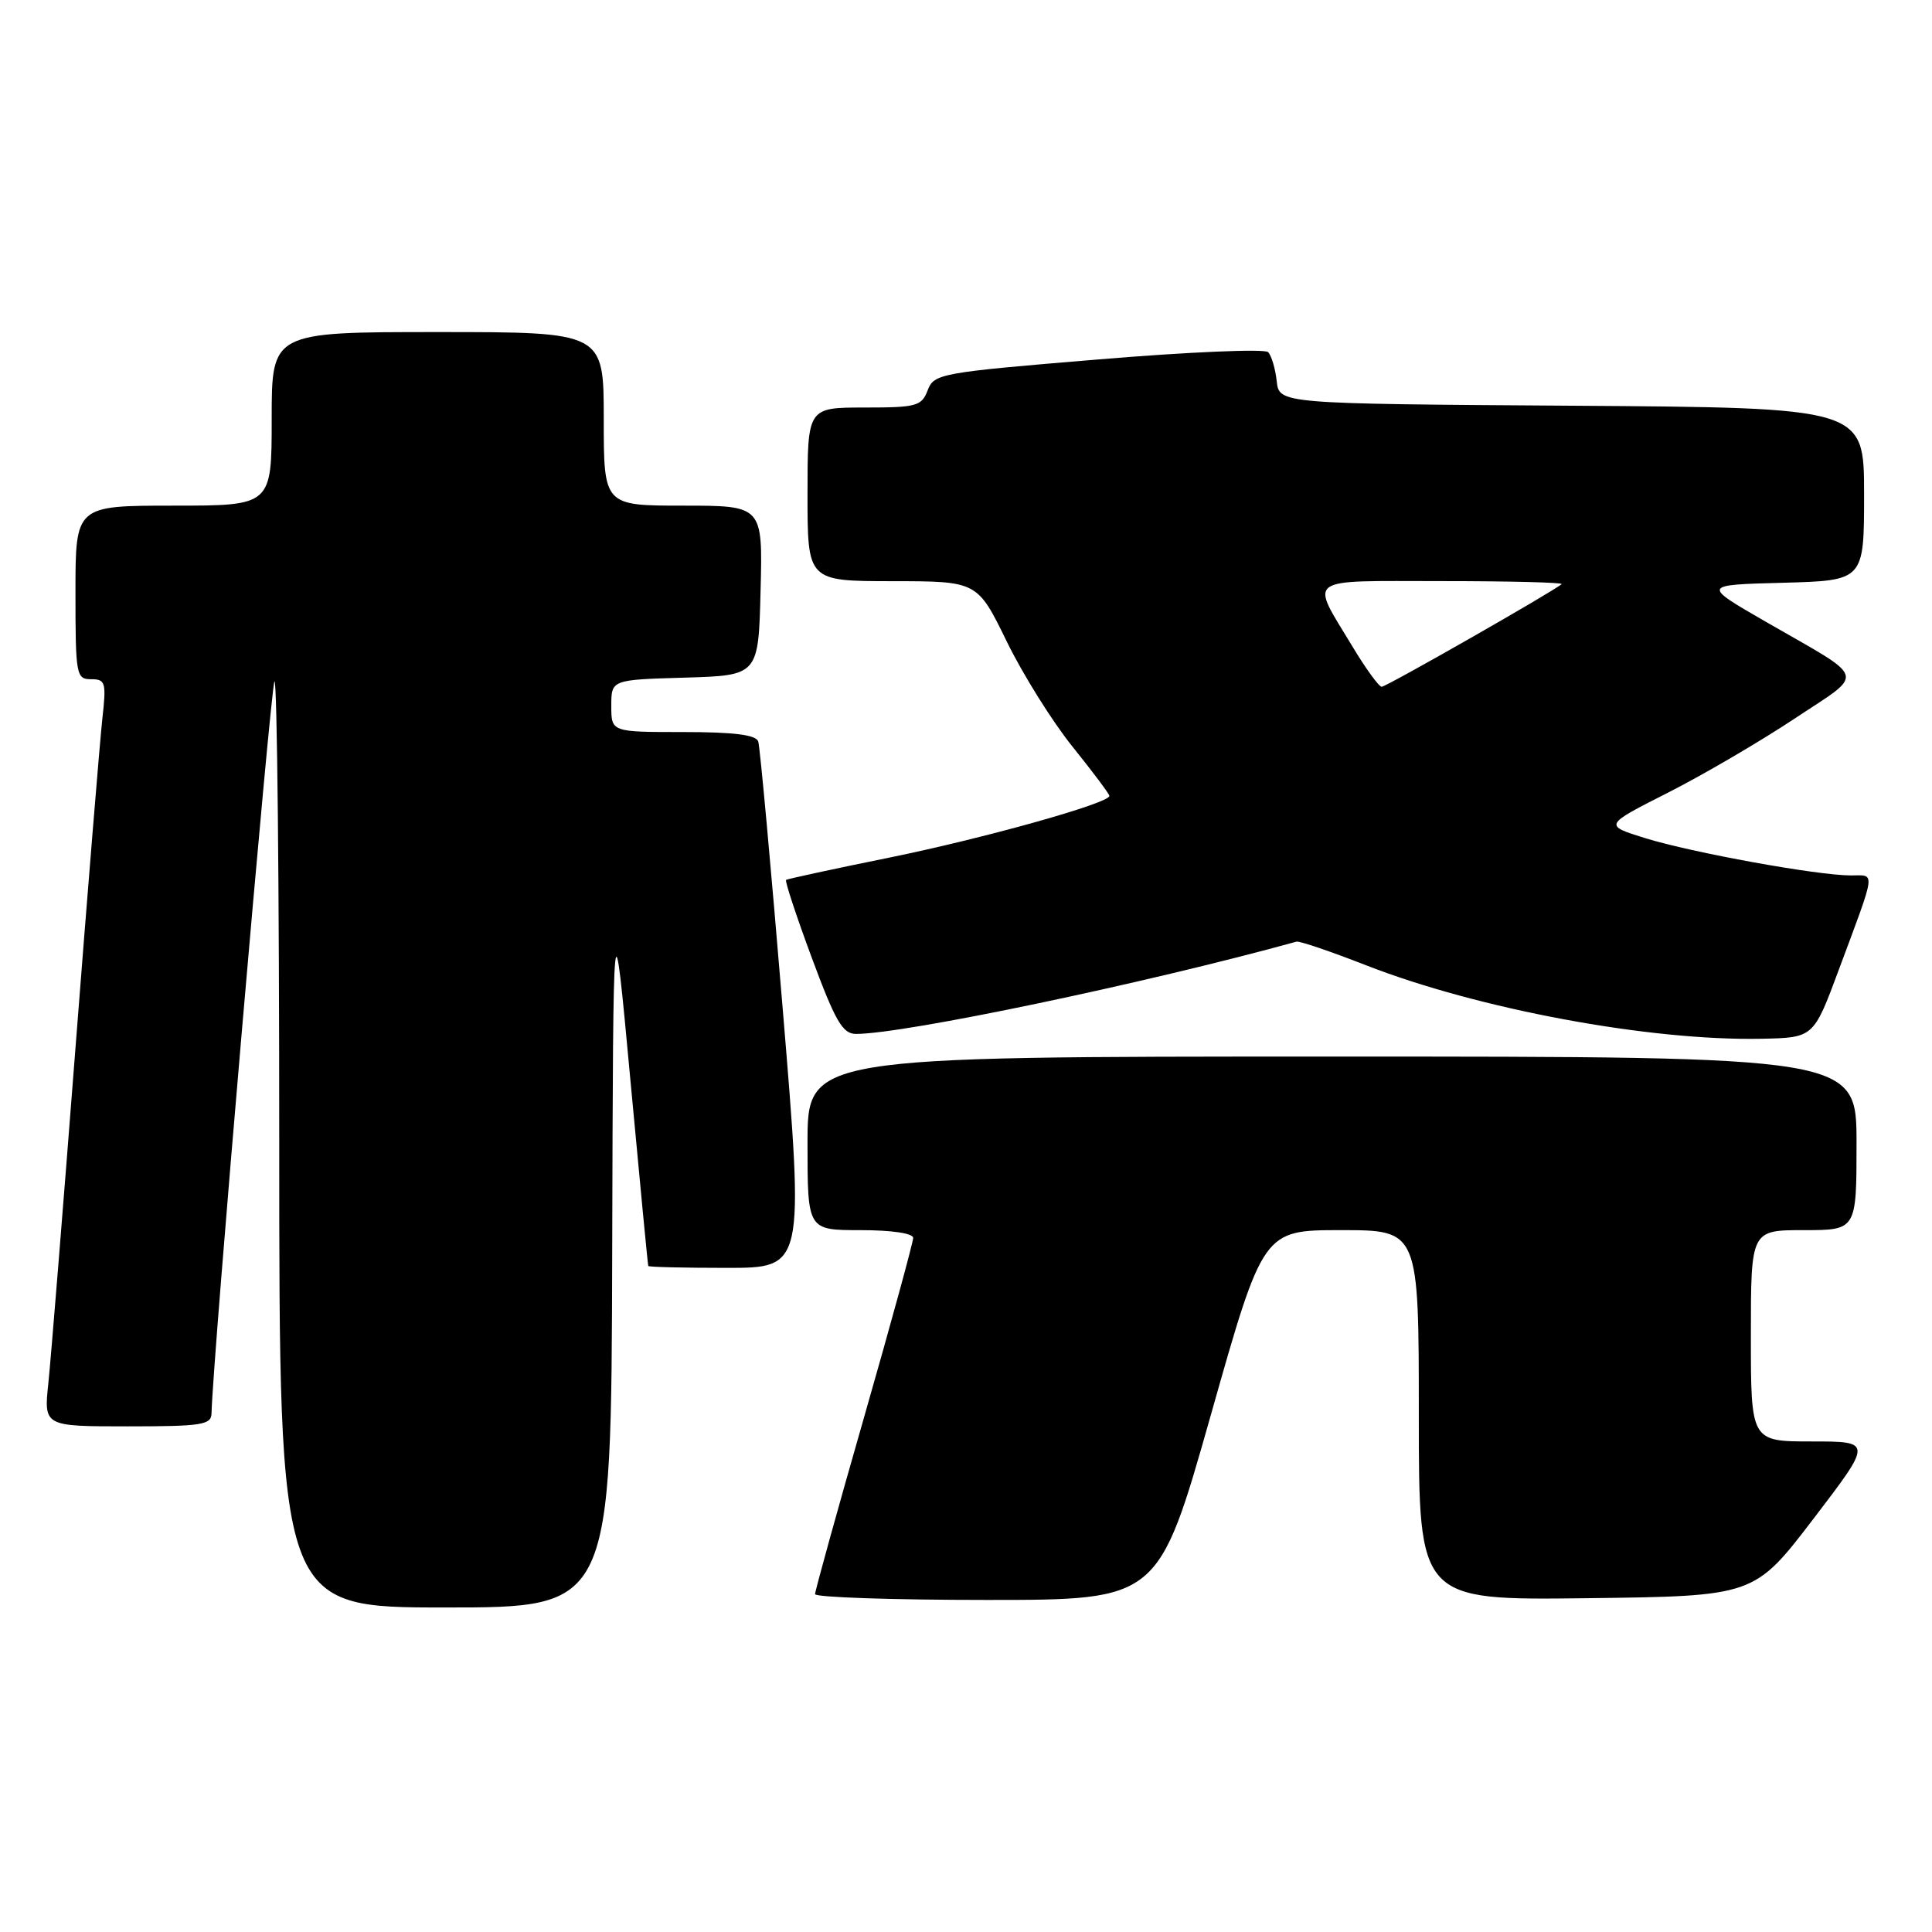 <?xml version="1.0" encoding="UTF-8" standalone="no"?>
<!DOCTYPE svg PUBLIC "-//W3C//DTD SVG 1.1//EN" "http://www.w3.org/Graphics/SVG/1.1/DTD/svg11.dtd" >
<svg xmlns="http://www.w3.org/2000/svg" xmlns:xlink="http://www.w3.org/1999/xlink" version="1.1" viewBox="0 0 256 256">
 <g >
 <path fill="currentColor"
d=" M 81.12 165.75 C 81.25 118.50 81.25 118.50 83.52 143.00 C 84.77 156.47 85.84 167.61 85.90 167.75 C 85.95 167.89 90.63 168.00 96.28 168.00 C 106.56 168.00 106.56 168.00 103.72 133.75 C 102.16 114.91 100.70 98.94 100.47 98.25 C 100.18 97.37 97.27 97.00 90.53 97.00 C 81.00 97.00 81.00 97.00 81.00 93.54 C 81.00 90.07 81.00 90.07 90.75 89.79 C 100.50 89.50 100.50 89.50 100.78 78.25 C 101.07 67.00 101.07 67.00 90.53 67.00 C 80.00 67.00 80.00 67.00 80.00 55.50 C 80.00 44.00 80.00 44.00 58.00 44.00 C 36.00 44.00 36.00 44.00 36.00 55.50 C 36.00 67.00 36.00 67.00 23.00 67.00 C 10.00 67.00 10.00 67.00 10.00 78.50 C 10.00 89.47 10.10 90.00 12.07 90.00 C 13.98 90.00 14.10 90.42 13.56 95.25 C 13.24 98.14 11.63 117.82 9.99 139.00 C 8.35 160.18 6.74 180.09 6.41 183.25 C 5.80 189.00 5.80 189.00 16.90 189.00 C 26.79 189.00 28.00 188.81 28.03 187.25 C 28.16 180.48 35.88 90.79 36.37 90.29 C 36.72 89.95 37.00 117.42 37.00 151.33 C 37.00 213.00 37.00 213.00 59.00 213.00 C 81.00 213.00 81.00 213.00 81.12 165.75 Z  M 160.44 187.50 C 167.37 163.00 167.37 163.00 177.69 163.00 C 188.00 163.00 188.00 163.00 188.00 187.52 C 188.00 212.04 188.00 212.04 210.23 211.77 C 232.45 211.50 232.45 211.50 240.29 201.25 C 248.12 191.00 248.12 191.00 240.06 191.00 C 232.00 191.00 232.00 191.00 232.00 177.00 C 232.00 163.00 232.00 163.00 239.00 163.00 C 246.00 163.00 246.00 163.00 246.00 151.50 C 246.00 140.00 246.00 140.00 176.50 140.00 C 107.00 140.00 107.00 140.00 107.00 151.50 C 107.00 163.00 107.00 163.00 114.00 163.00 C 118.15 163.00 121.00 163.42 121.00 164.03 C 121.00 164.60 118.08 175.28 114.50 187.77 C 110.92 200.25 108.00 210.81 108.00 211.23 C 108.00 211.65 118.24 212.00 130.75 212.00 C 153.50 212.00 153.50 212.00 160.44 187.50 Z  M 243.65 128.50 C 248.67 115.01 248.54 116.00 245.24 116.00 C 240.84 116.00 224.19 112.98 218.00 111.06 C 212.50 109.35 212.50 109.35 221.00 105.04 C 225.68 102.67 233.22 98.25 237.78 95.23 C 247.23 88.94 247.61 90.24 234.00 82.40 C 225.50 77.50 225.50 77.50 236.25 77.22 C 247.00 76.93 247.00 76.93 247.00 65.48 C 247.00 54.02 247.00 54.02 208.25 53.76 C 169.50 53.50 169.50 53.50 169.17 50.50 C 168.99 48.85 168.48 47.12 168.03 46.66 C 167.59 46.20 157.45 46.63 145.50 47.63 C 124.59 49.36 123.75 49.51 122.92 51.72 C 122.12 53.82 121.44 54.00 114.52 54.00 C 107.00 54.00 107.00 54.00 107.00 65.50 C 107.00 77.00 107.00 77.00 118.25 77.01 C 129.50 77.02 129.50 77.02 133.39 84.98 C 135.52 89.35 139.46 95.65 142.14 98.97 C 144.81 102.29 147.00 105.21 147.00 105.46 C 147.00 106.43 130.40 111.08 117.78 113.65 C 110.48 115.13 104.35 116.46 104.16 116.59 C 103.98 116.73 105.51 121.37 107.57 126.92 C 110.70 135.35 111.65 137.00 113.43 137.00 C 119.82 137.00 151.71 130.32 171.80 124.77 C 172.19 124.67 176.32 126.07 181.00 127.90 C 195.91 133.72 218.58 137.94 233.41 137.64 C 240.31 137.50 240.31 137.50 243.65 128.50 Z  M 179.26 85.75 C 173.55 76.28 172.58 77.00 191.06 77.00 C 200.01 77.00 207.15 77.18 206.92 77.40 C 206.00 78.27 183.70 91.00 183.08 91.00 C 182.72 91.00 181.00 88.64 179.26 85.75 Z "/>
</g>
</svg>